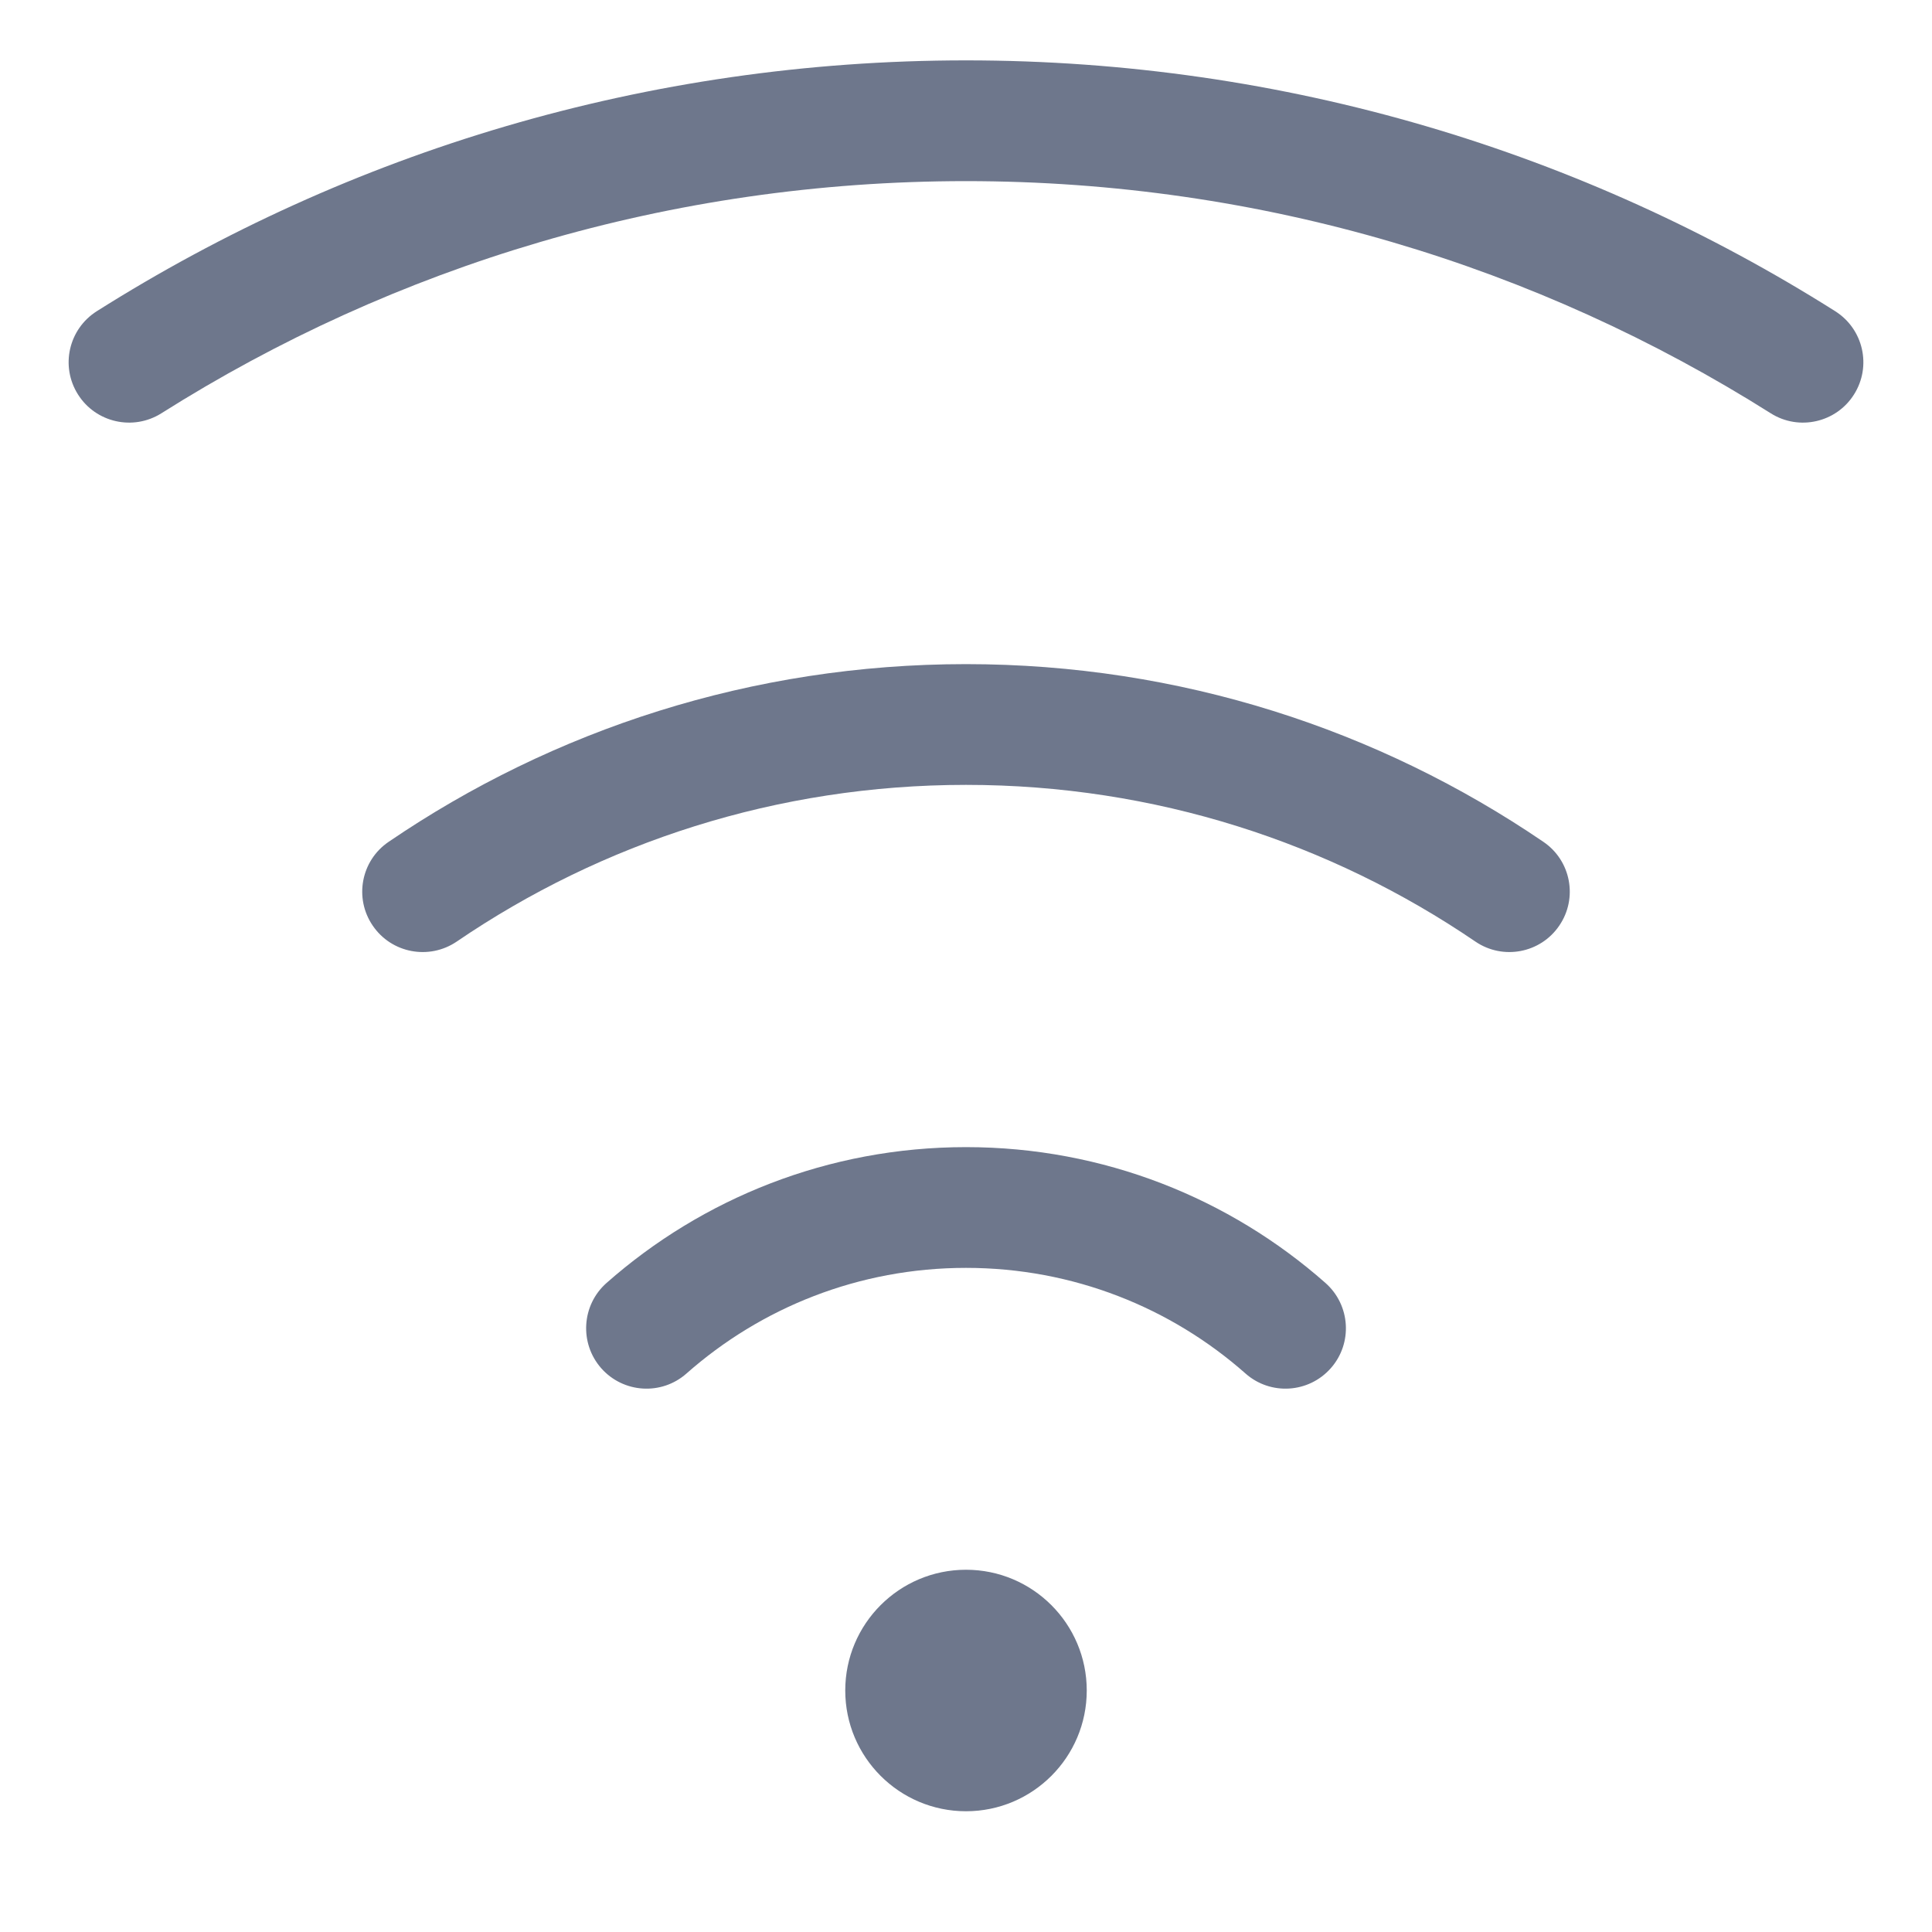 <svg width="16" height="16" viewBox="0 0 16 16" fill="none" xmlns="http://www.w3.org/2000/svg">
<path fill-rule="evenodd" clip-rule="evenodd" d="M8 1.5C5.549 1.5 3.264 2.205 1.336 3.423C1.102 3.57 0.793 3.5 0.646 3.267C0.498 3.033 0.568 2.725 0.802 2.577C2.886 1.261 5.355 0.5 8 0.5C10.646 0.5 13.115 1.261 15.198 2.577C15.432 2.725 15.502 3.033 15.354 3.267C15.207 3.5 14.898 3.57 14.665 3.423C12.736 2.205 10.451 1.5 8 1.5ZM3.782 7.798C4.983 6.979 6.435 6.5 8 6.5C9.565 6.5 11.017 6.979 12.219 7.798C12.447 7.953 12.758 7.894 12.913 7.666C13.069 7.438 13.01 7.127 12.782 6.972C11.419 6.043 9.772 5.5 8 5.5C6.228 5.5 4.581 6.043 3.218 6.972C2.99 7.127 2.931 7.438 3.087 7.666C3.242 7.894 3.553 7.953 3.782 7.798ZM8 15C8.552 15 9 14.552 9 14C9 13.448 8.552 13 8 13C7.448 13 7 13.448 7 14C7 14.552 7.448 15 8 15ZM5.685 11.375C6.302 10.83 7.112 10.5 8 10.5C8.888 10.5 9.698 10.83 10.315 11.375C10.522 11.558 10.838 11.538 11.021 11.331C11.204 11.124 11.184 10.808 10.977 10.625C10.184 9.925 9.141 9.5 8 9.5C6.859 9.5 5.816 9.925 5.023 10.625C4.816 10.808 4.797 11.124 4.979 11.331C5.162 11.538 5.478 11.558 5.685 11.375Z" fill="#6E778C"/>
</svg>

